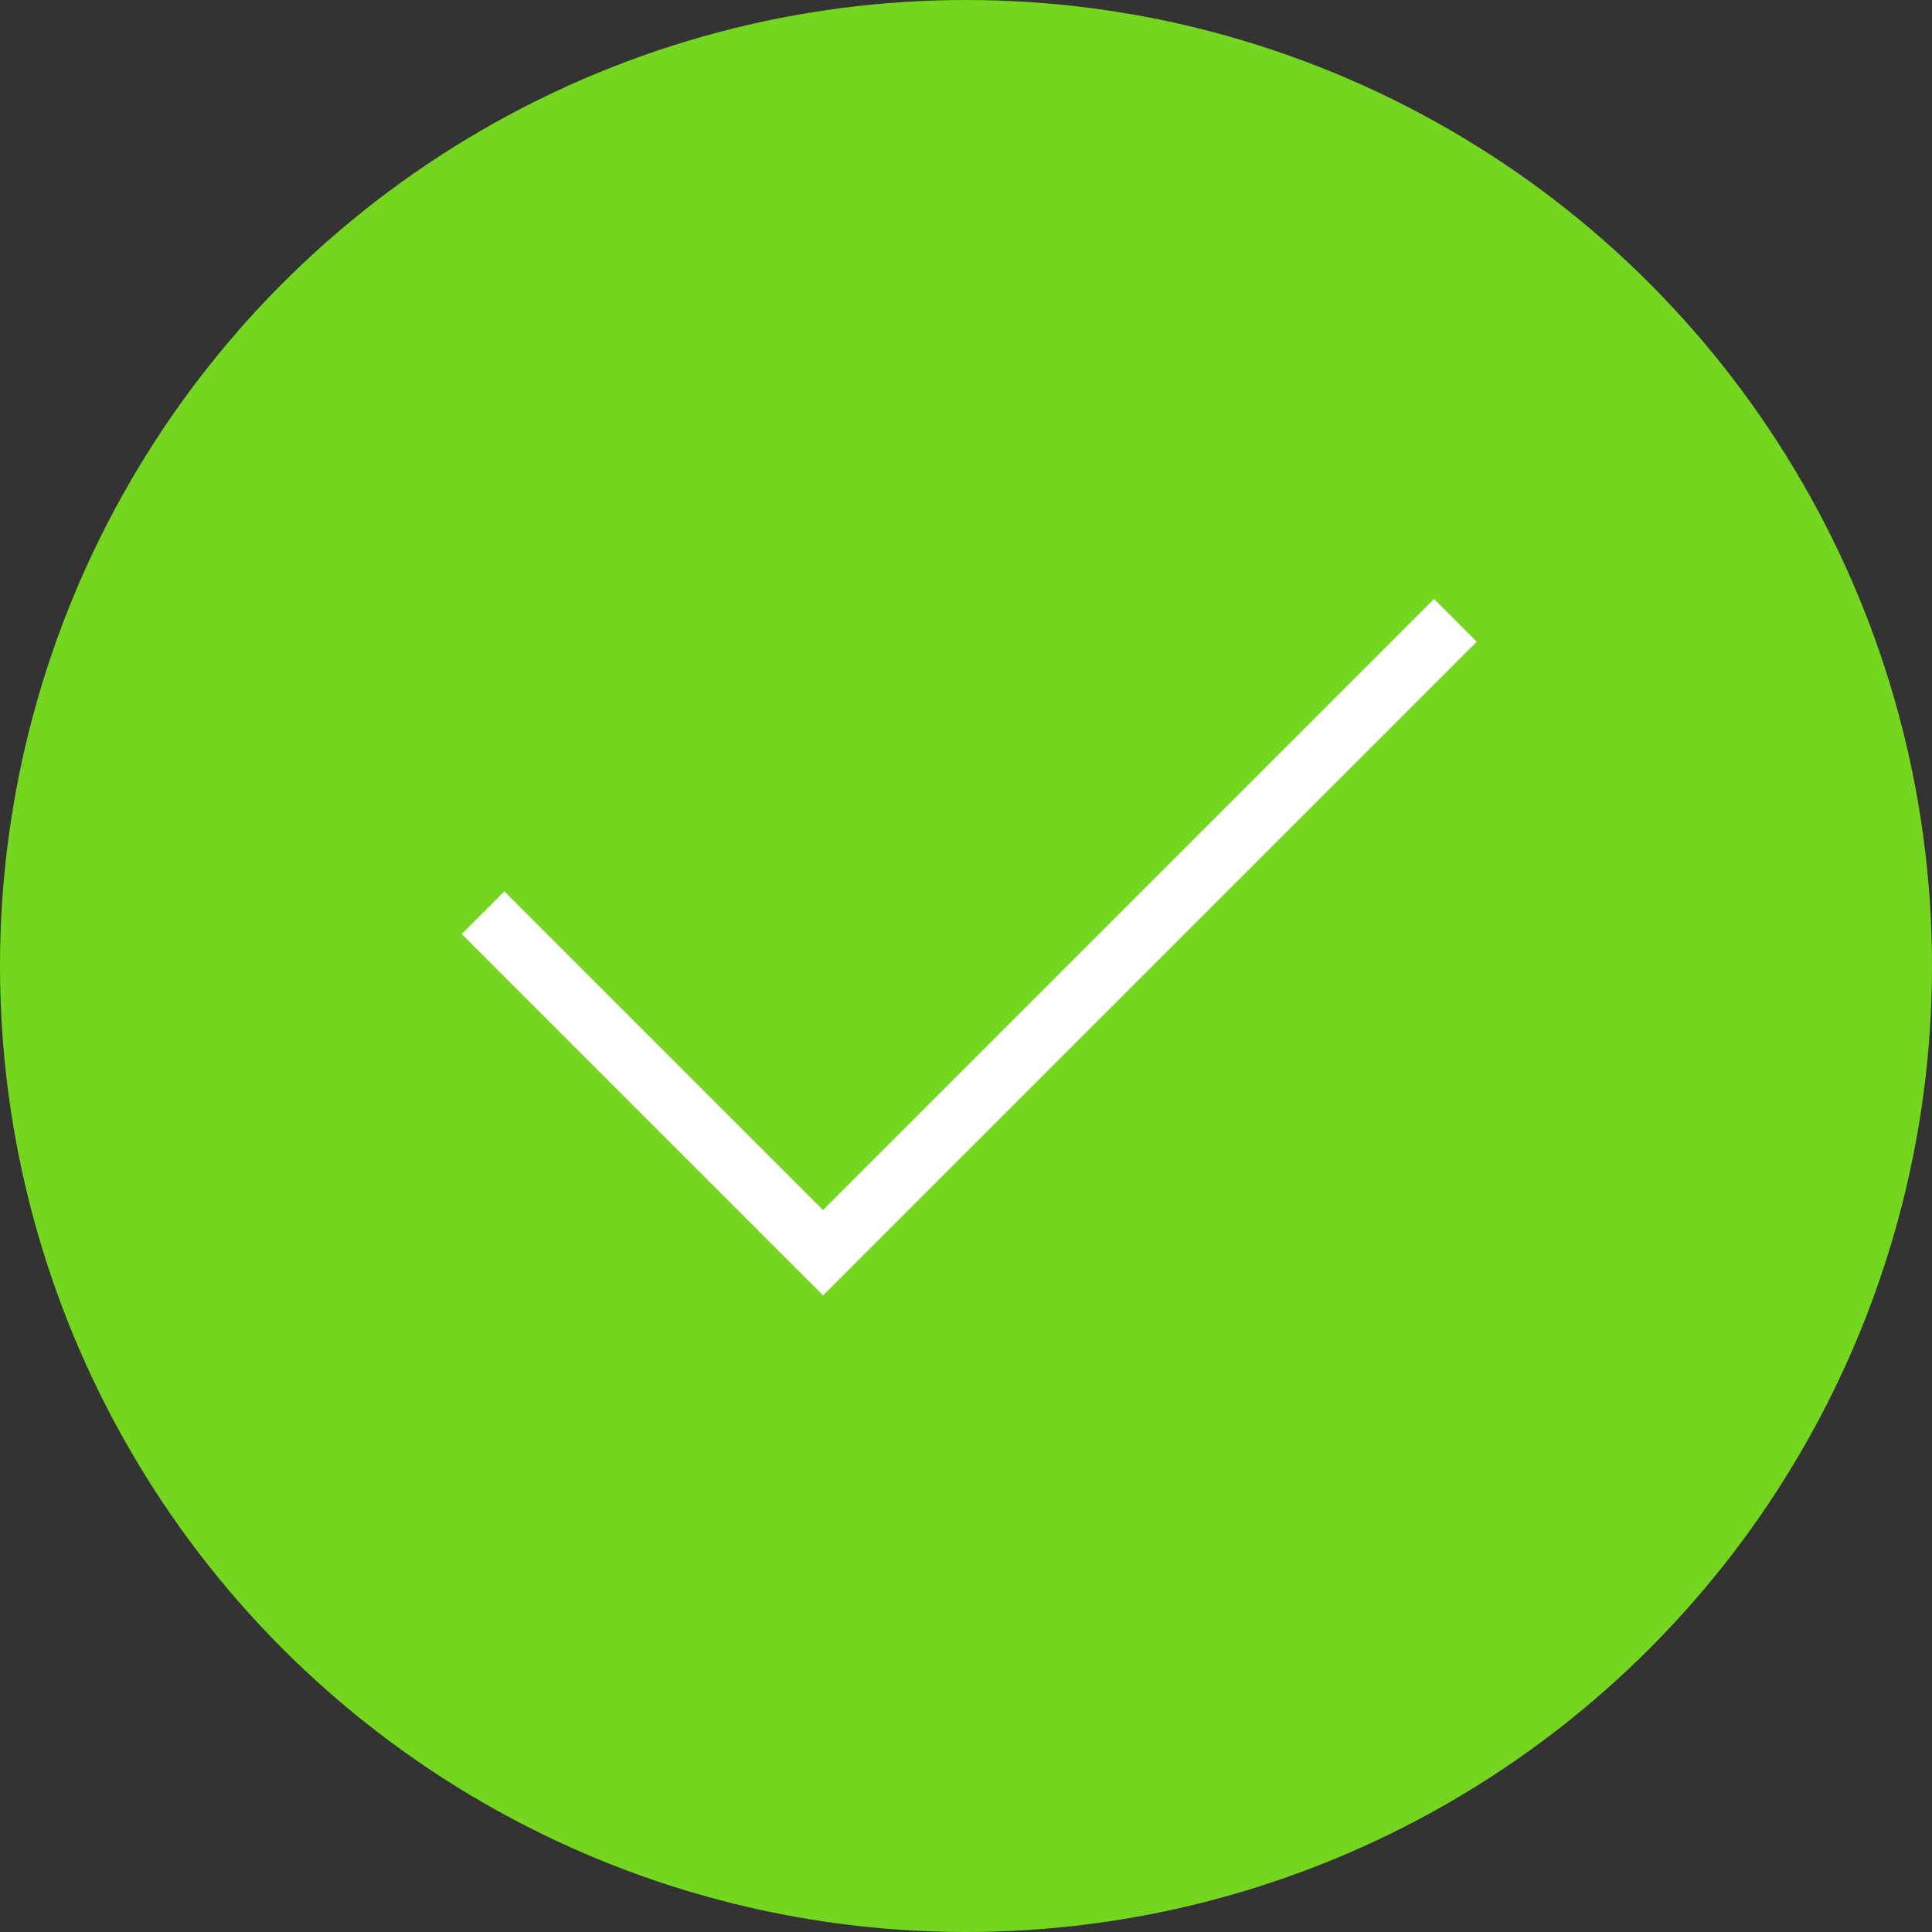 <svg xmlns="http://www.w3.org/2000/svg" viewBox="1841 180 32 32">
  <rect x="1841" y="180" width="32" height="32" fill="#333333" stroke="none"/>
  <defs>
    <style>
      .cls-1 {
        fill: #74d61e;
      }

      .cls-2 {
        fill: none;
        stroke: #fff;
      }
    </style>
  </defs>
  <g id="Group_16" data-name="Group 16" transform="translate(1780)">
    <circle id="Ellipse_11" data-name="Ellipse 11" class="cls-1" cx="16" cy="16" r="16" transform="translate(61 180)"/>
    <path id="Path_21" data-name="Path 21" class="cls-2" d="M1791.62,184.569l5.632,5.632,10.474-10.474" transform="translate(-1722.62 10.548)"/>
  </g>
</svg>

